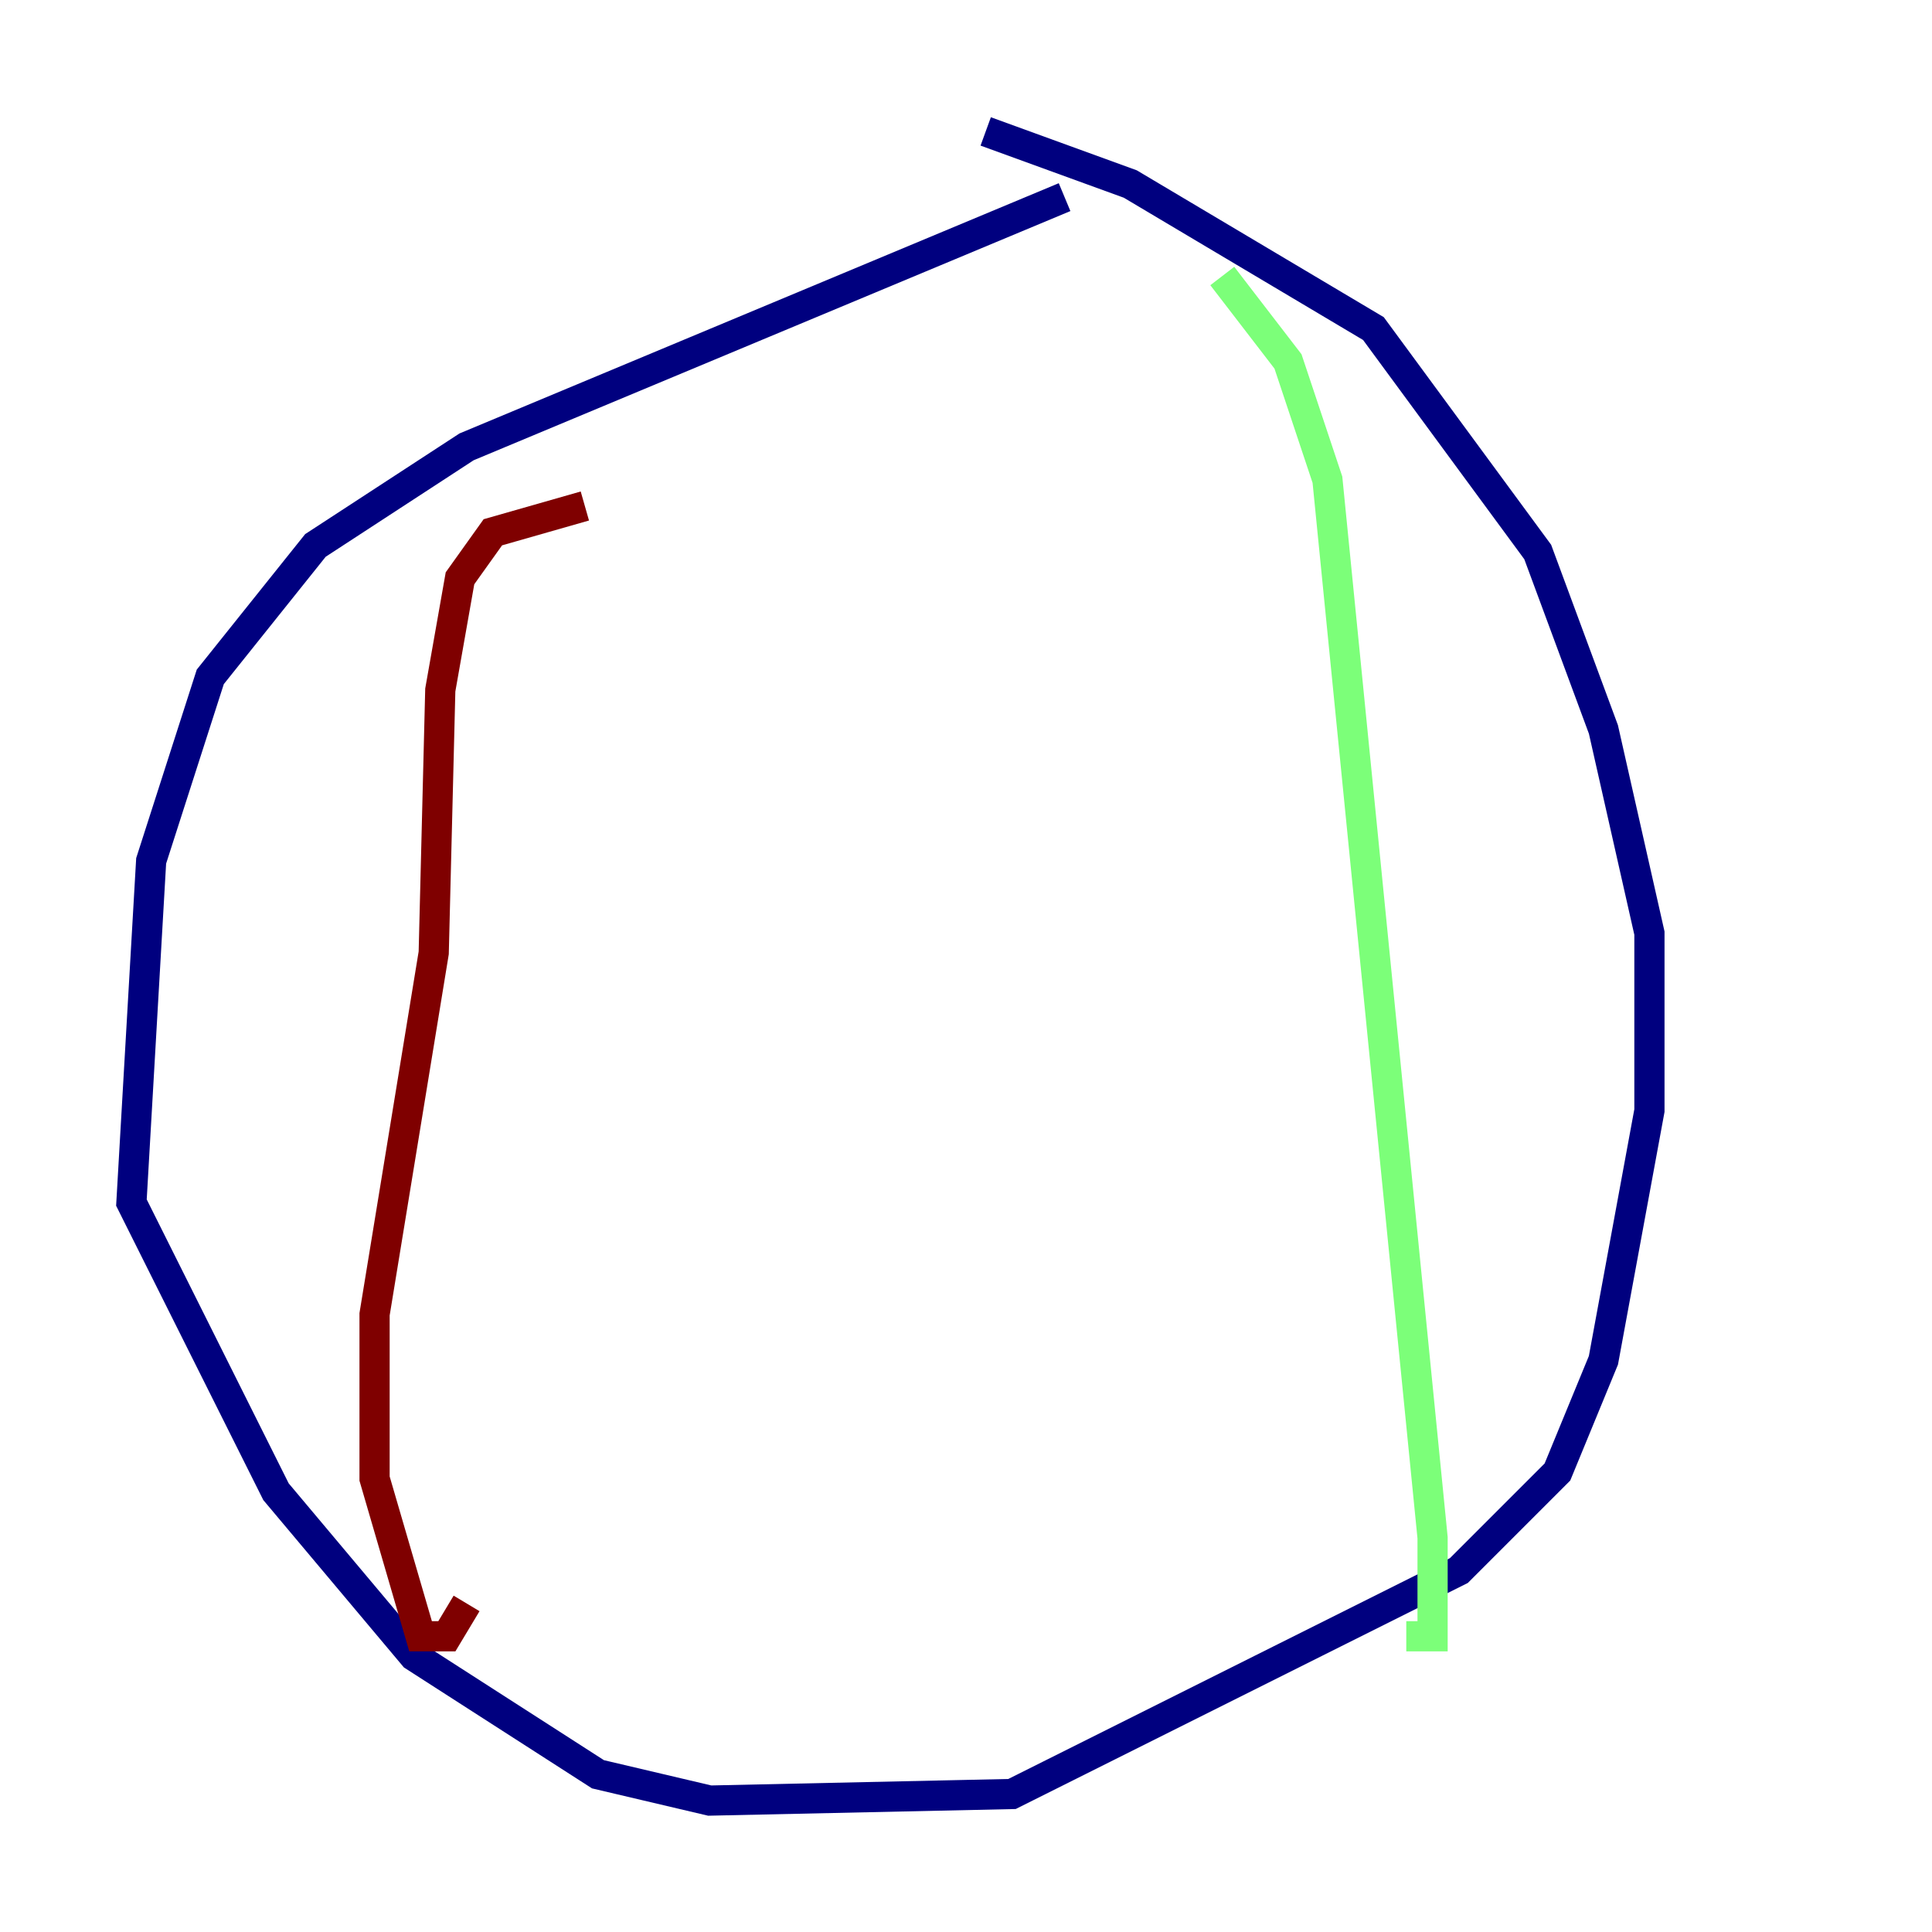 <?xml version="1.0" encoding="utf-8" ?>
<svg baseProfile="tiny" height="128" version="1.2" viewBox="0,0,128,128" width="128" xmlns="http://www.w3.org/2000/svg" xmlns:ev="http://www.w3.org/2001/xml-events" xmlns:xlink="http://www.w3.org/1999/xlink"><defs /><polyline fill="none" points="70.531,13.061 30.912,29.605 20.898,36.136 13.932,44.843 10.014,57.034 8.707,79.674 18.286,98.83 27.429,109.714 39.619,117.551 47.02,119.293 67.048,118.857 96.653,104.054 103.184,97.524 106.231,90.122 109.279,73.578 109.279,61.823 106.231,48.327 101.878,36.571 90.993,21.769 74.884,12.191 65.306,8.707" stroke="#00007f" stroke-width="2" /><polyline fill="none" points="80.98,18.286 85.333,23.946 87.946,31.782 94.912,101.878 94.912,108.408 93.17,108.408" stroke="#7cff79" stroke-width="2" /><polyline fill="none" points="38.748,33.524 32.653,35.265 30.476,38.313 29.17,45.714 28.735,63.129 24.816,87.075 24.816,97.959 27.864,108.408 29.605,108.408 30.912,106.231" stroke="#7f0000" stroke-width="2" /></svg>